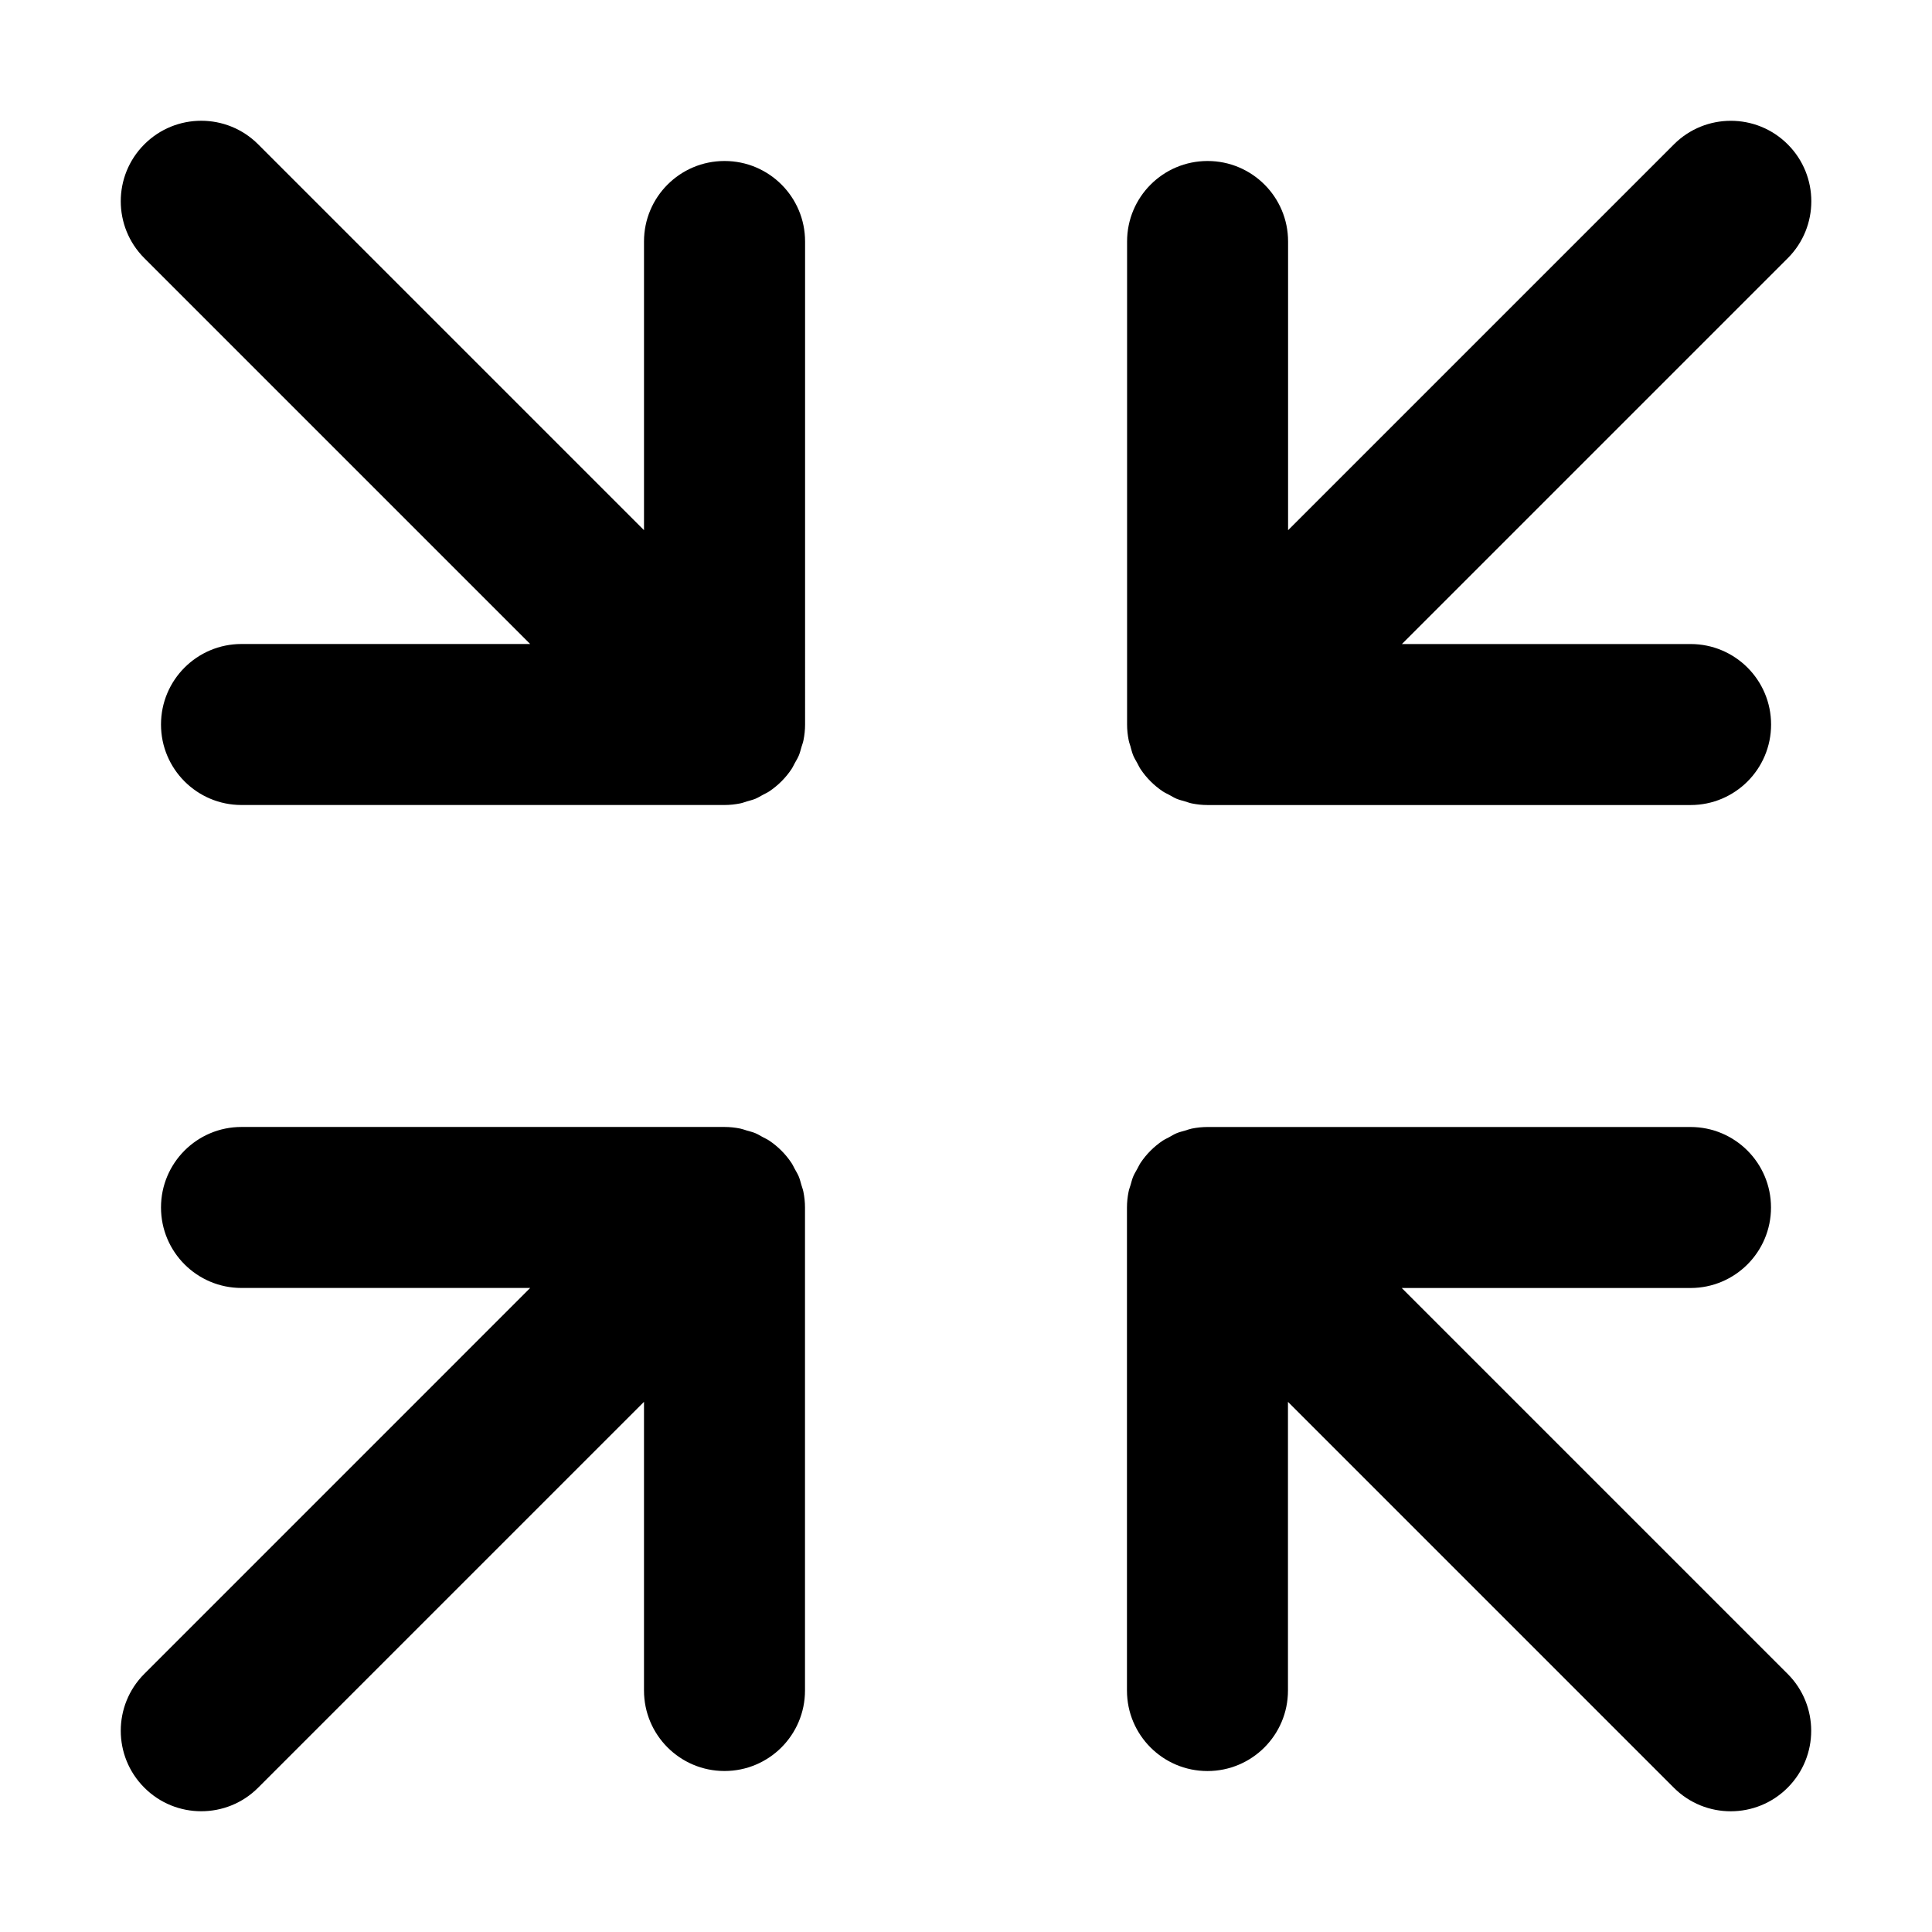 <?xml version="1.0" encoding="UTF-8"?><svg id="m" xmlns="http://www.w3.org/2000/svg" width="48" height="48" viewBox="0 0 48 48"><g id="n"><path d="M18,4c-1.105,0-2,.895-2,2v7.172L6.414,3.586c-.78-.781-2.048-.781-2.828,0-.781,.781-.781,2.047,0,2.828L13.172,16H6c-1.105,0-2,.895-2,2s.895,2,2,2h12c.131,0,.262-.014,.392-.04,.059-.012,.114-.034,.171-.051,.068-.02,.137-.036,.203-.063,.067-.028,.127-.066,.19-.1,.052-.028,.105-.051,.155-.084,.219-.147,.408-.335,.554-.554,.032-.048,.053-.099,.081-.148,.036-.065,.075-.127,.103-.196,.027-.065,.042-.133,.062-.2,.017-.058,.04-.113,.051-.173,.026-.129,.04-.26,.04-.392V6c0-1.105-.895-2-2-2Z"/><path d="M28.091,18.565c.02,.067,.035,.135,.062,.2,.028,.069,.067,.131,.103,.196,.027,.049,.049,.101,.081,.148,.146,.219,.335,.408,.554,.554,.05,.033,.103,.056,.155,.084,.063,.034,.123,.072,.19,.1,.066,.027,.135,.043,.203,.063,.057,.017,.112,.039,.171,.051,.129,.026,.26,.04,.392,.04h12c1.105,0,2-.895,2-2s-.895-2-2-2h-7.172l9.586-9.586c.781-.781,.781-2.047,0-2.828-.78-.781-2.048-.781-2.828,0l-9.586,9.586V6c0-1.105-.895-2-2-2s-2,.895-2,2v12c0,.131,.014,.262,.04,.392,.012,.06,.034,.116,.051,.173Z"/><path d="M34.828,32h7.172c1.105,0,2-.895,2-2s-.895-2-2-2h-12c-.131,0-.263,.014-.392,.04-.058,.012-.112,.033-.169,.05-.069,.02-.138,.036-.205,.064-.066,.027-.125,.065-.187,.099-.052,.029-.107,.052-.157,.085-.219,.146-.408,.335-.554,.554-.032,.048-.053,.099-.081,.148-.036,.065-.075,.127-.103,.196-.027,.065-.042,.133-.062,.2-.017,.058-.04,.113-.051,.173-.026,.129-.04,.26-.04,.392v12c0,1.105,.895,2,2,2s2-.895,2-2v-7.172l9.586,9.586c.39,.391,.902,.586,1.414,.586s1.024-.195,1.414-.586c.781-.781,.781-2.047,0-2.828l-9.586-9.586Z"/><path d="M19.909,29.435c-.02-.067-.035-.135-.062-.2-.028-.069-.067-.131-.103-.196-.027-.049-.049-.101-.081-.148-.146-.219-.335-.408-.554-.554-.05-.034-.105-.057-.158-.086-.062-.034-.121-.071-.186-.098-.067-.028-.137-.044-.206-.064-.056-.017-.11-.038-.168-.05-.129-.026-.261-.04-.392-.04H6c-1.105,0-2,.895-2,2s.895,2,2,2h7.172L3.586,41.586c-.781,.781-.781,2.047,0,2.828,.39,.391,.902,.586,1.414,.586s1.024-.195,1.414-.586l9.586-9.586v7.172c0,1.105,.895,2,2,2s2-.895,2-2v-12c0-.131-.014-.262-.04-.392-.012-.06-.034-.116-.051-.173Z"/></g></svg>